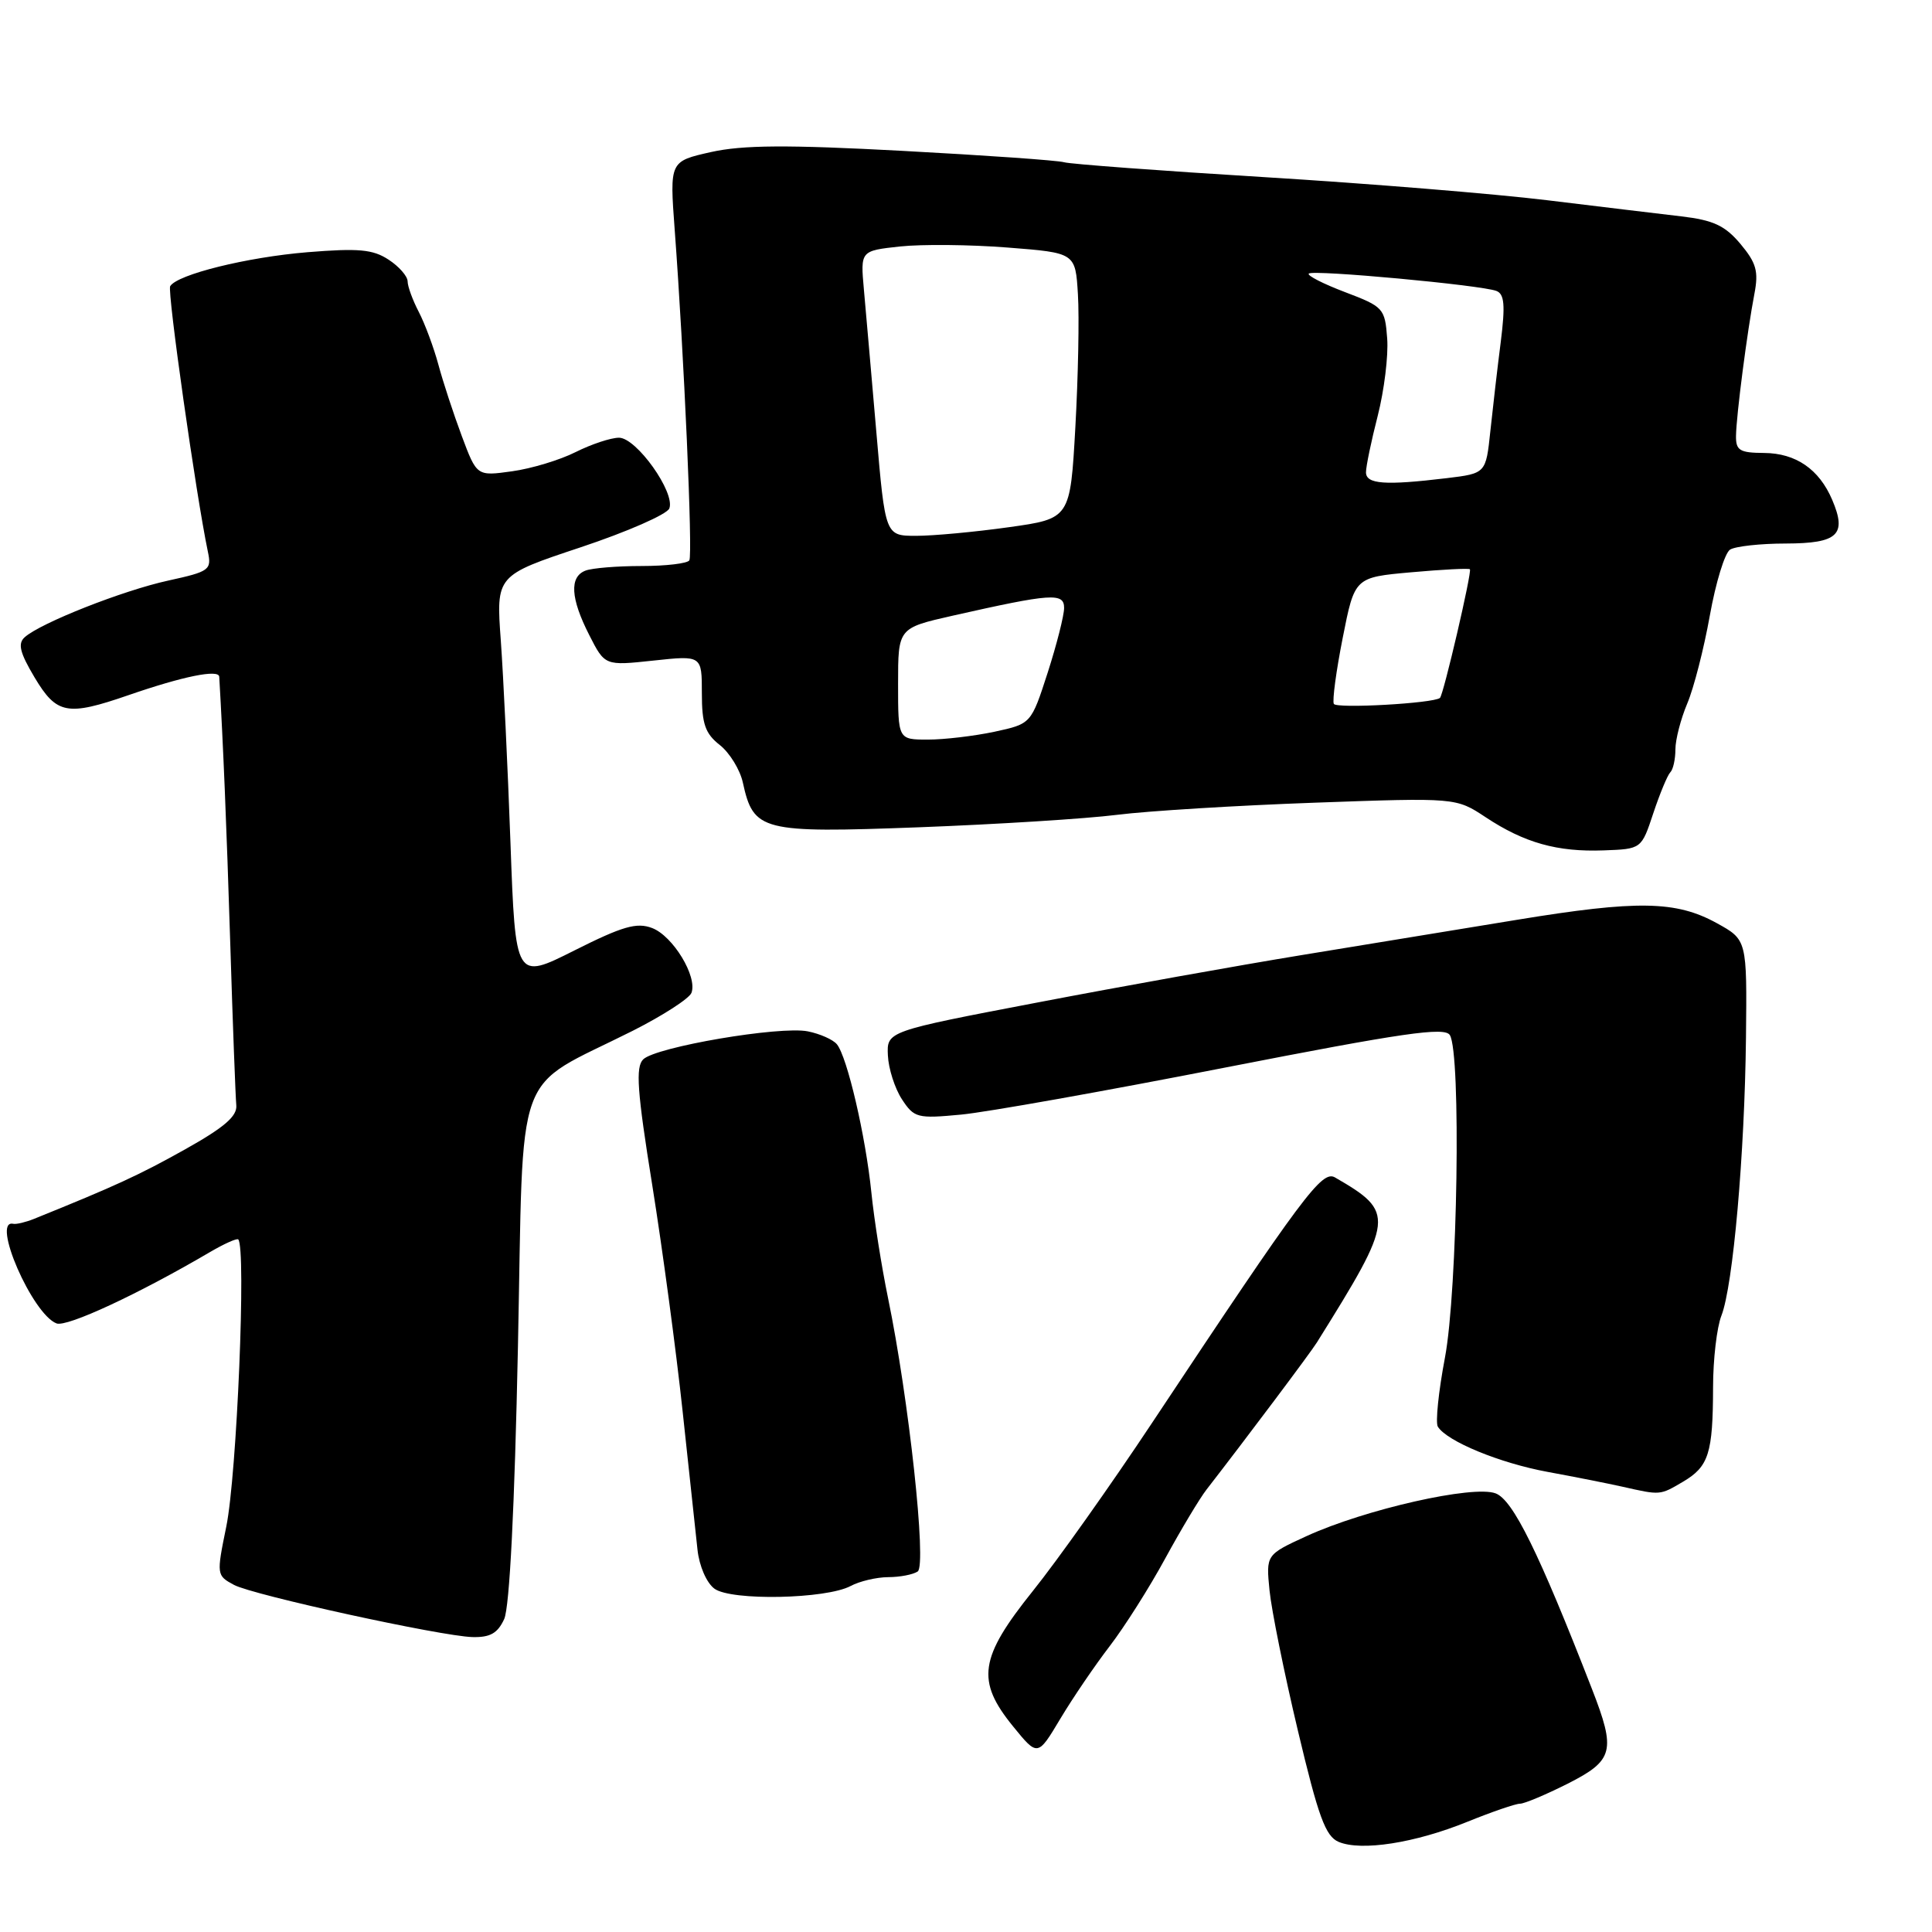 <?xml version="1.0" encoding="UTF-8" standalone="no"?>
<!DOCTYPE svg PUBLIC "-//W3C//DTD SVG 1.1//EN" "http://www.w3.org/Graphics/SVG/1.1/DTD/svg11.dtd" >
<svg xmlns="http://www.w3.org/2000/svg" xmlns:xlink="http://www.w3.org/1999/xlink" version="1.1" viewBox="0 0 256 256">
 <g >
 <path fill="currentColor"
d=" M 194.42 241.40 C 197.68 240.08 200.82 239.00 201.41 239.00 C 201.99 239.00 204.84 237.80 207.74 236.34 C 213.83 233.25 214.14 232.01 210.94 223.79 C 203.90 205.70 200.48 198.75 198.18 197.88 C 195.21 196.75 180.89 199.99 173.13 203.54 C 167.75 206.01 167.75 206.01 168.22 210.75 C 168.48 213.36 170.17 221.72 171.98 229.33 C 174.69 240.73 175.63 243.32 177.38 244.06 C 180.38 245.32 187.50 244.21 194.42 241.40 Z  M 147.05 218.11 C 149.00 215.57 152.31 210.35 154.40 206.50 C 156.50 202.65 158.96 198.55 159.86 197.39 C 165.15 190.57 173.63 179.27 174.49 177.89 C 184.81 161.37 184.89 160.64 176.90 156.02 C 175.17 155.02 172.73 158.29 152.68 188.50 C 147.21 196.75 140.09 206.79 136.86 210.81 C 129.75 219.68 129.31 222.71 134.25 228.77 C 137.50 232.76 137.50 232.76 140.50 227.74 C 142.15 224.98 145.10 220.65 147.05 218.11 Z  M 66.81 214.53 C 67.52 212.96 68.19 199.76 68.63 178.44 C 69.42 140.29 67.83 144.64 83.85 136.58 C 87.83 134.57 91.33 132.31 91.62 131.56 C 92.44 129.41 89.17 124.02 86.41 122.97 C 84.37 122.19 82.50 122.73 76.11 125.94 C 68.30 129.87 68.30 129.87 67.64 111.68 C 67.28 101.68 66.70 89.62 66.36 84.88 C 65.73 76.25 65.73 76.25 76.94 72.52 C 83.10 70.47 88.39 68.15 88.69 67.37 C 89.50 65.26 84.33 58.00 82.02 58.00 C 80.94 58.00 78.36 58.86 76.28 59.90 C 74.20 60.95 70.40 62.10 67.84 62.45 C 63.18 63.10 63.18 63.10 61.19 57.78 C 60.10 54.86 58.70 50.60 58.09 48.32 C 57.47 46.03 56.30 42.89 55.49 41.33 C 54.68 39.77 54.01 37.95 54.01 37.27 C 54.00 36.60 52.87 35.30 51.48 34.40 C 49.41 33.04 47.50 32.87 40.73 33.42 C 32.73 34.08 23.51 36.36 22.55 37.92 C 22.14 38.59 25.98 65.63 27.54 73.08 C 28.06 75.52 27.77 75.73 22.29 76.93 C 16.29 78.24 5.41 82.53 3.28 84.43 C 2.33 85.27 2.62 86.47 4.58 89.76 C 7.51 94.66 8.90 94.92 17.03 92.11 C 24.26 89.61 28.99 88.65 29.05 89.67 C 29.57 98.57 30.01 109.09 30.51 125.00 C 30.84 135.72 31.21 145.38 31.31 146.45 C 31.45 147.90 29.72 149.39 24.50 152.31 C 18.42 155.71 15.32 157.14 4.50 161.51 C 3.40 161.95 2.16 162.25 1.75 162.16 C -1.20 161.53 4.27 174.12 7.49 175.36 C 8.86 175.88 18.34 171.48 27.87 165.88 C 29.72 164.80 31.39 164.05 31.57 164.23 C 32.64 165.31 31.39 195.46 29.98 202.30 C 28.68 208.67 28.69 208.76 31.01 210.01 C 33.54 211.36 58.42 216.80 62.59 216.92 C 64.95 216.98 65.94 216.42 66.81 214.53 Z  M 112.72 210.15 C 113.90 209.52 116.14 208.99 117.68 208.98 C 119.23 208.98 120.99 208.64 121.60 208.23 C 122.82 207.42 120.42 185.30 117.67 172.00 C 116.82 167.88 115.82 161.57 115.46 158.00 C 114.70 150.53 112.26 140.03 110.89 138.37 C 110.38 137.75 108.65 136.98 107.04 136.66 C 103.35 135.92 86.92 138.72 85.23 140.37 C 84.20 141.38 84.42 144.57 86.43 157.06 C 87.79 165.55 89.60 179.03 90.45 187.00 C 91.31 194.97 92.19 203.22 92.42 205.33 C 92.65 207.50 93.62 209.74 94.67 210.51 C 96.88 212.14 109.47 211.89 112.72 210.15 Z  M 223.02 196.33 C 226.42 194.32 226.97 192.58 226.99 183.82 C 226.99 180.14 227.49 175.86 228.10 174.32 C 229.64 170.37 231.18 152.90 231.35 137.52 C 231.49 124.53 231.49 124.53 227.48 122.32 C 222.09 119.35 216.96 119.26 201.00 121.88 C 193.57 123.10 180.75 125.20 172.50 126.55 C 164.25 127.90 148.50 130.72 137.50 132.83 C 117.50 136.65 117.50 136.65 117.65 139.85 C 117.73 141.61 118.57 144.22 119.51 145.66 C 121.13 148.13 121.55 148.24 127.36 147.69 C 130.74 147.37 146.50 144.56 162.38 141.45 C 185.92 136.85 191.42 136.05 192.11 137.15 C 193.62 139.53 193.14 171.05 191.46 179.91 C 190.61 184.39 190.19 188.50 190.52 189.04 C 191.72 190.98 198.71 193.86 205.05 195.03 C 208.60 195.68 213.07 196.57 215.00 197.00 C 220.05 198.14 219.93 198.15 223.02 196.33 Z  M 219.07 107.76 C 219.94 105.15 220.95 102.72 221.32 102.34 C 221.70 101.97 222.00 100.60 222.00 99.30 C 222.00 98.00 222.71 95.26 223.57 93.22 C 224.44 91.17 225.78 85.93 226.56 81.57 C 227.34 77.21 228.54 73.28 229.24 72.83 C 229.93 72.39 233.26 72.02 236.64 72.02 C 243.54 72.00 244.75 70.86 242.78 66.24 C 241.05 62.17 237.96 60.05 233.75 60.02 C 230.52 60.00 230.00 59.69 230.03 57.75 C 230.07 55.03 231.52 43.86 232.47 38.92 C 233.04 35.95 232.72 34.83 230.61 32.31 C 228.56 29.88 227.02 29.17 222.78 28.67 C 219.88 28.33 211.88 27.37 205.00 26.53 C 198.12 25.69 181.25 24.31 167.50 23.47 C 153.75 22.63 141.82 21.74 141.00 21.50 C 140.18 21.25 130.54 20.58 119.59 19.99 C 104.27 19.17 98.42 19.21 94.20 20.15 C 88.73 21.38 88.73 21.38 89.40 30.44 C 90.63 46.91 91.81 73.49 91.34 74.25 C 91.09 74.66 88.25 75.00 85.02 75.00 C 81.80 75.00 78.45 75.27 77.58 75.61 C 75.43 76.43 75.60 79.29 78.08 84.15 C 80.15 88.22 80.15 88.22 86.58 87.53 C 93.00 86.84 93.00 86.84 93.00 91.85 C 93.00 95.93 93.44 97.20 95.38 98.72 C 96.68 99.75 98.06 101.99 98.43 103.69 C 99.85 110.14 100.86 110.40 121.75 109.62 C 132.06 109.23 143.88 108.49 148.00 107.97 C 152.12 107.45 163.92 106.73 174.22 106.36 C 192.93 105.69 192.93 105.69 196.86 108.29 C 201.98 111.68 206.35 112.91 212.50 112.68 C 217.50 112.50 217.50 112.50 219.07 107.76 Z  M 119.00 90.61 C 119.00 83.22 119.00 83.22 126.24 81.58 C 139.32 78.63 141.00 78.51 141.00 80.55 C 141.00 81.55 140.02 85.41 138.82 89.14 C 136.63 95.91 136.63 95.91 131.77 96.96 C 129.09 97.53 125.12 98.00 122.95 98.00 C 119.00 98.00 119.00 98.00 119.00 90.61 Z  M 176.74 93.27 C 176.52 92.85 177.05 88.90 177.92 84.50 C 179.50 76.50 179.50 76.50 187.00 75.83 C 191.12 75.46 194.62 75.28 194.77 75.43 C 195.07 75.74 191.26 92.11 190.80 92.48 C 189.92 93.20 177.08 93.92 176.74 93.27 Z  M 116.12 57.25 C 115.47 49.69 114.72 41.19 114.47 38.36 C 114.01 33.23 114.01 33.23 119.25 32.66 C 122.14 32.35 128.55 32.41 133.50 32.80 C 142.50 33.50 142.50 33.50 142.83 39.00 C 143.02 42.02 142.86 49.95 142.49 56.61 C 141.81 68.72 141.81 68.72 133.66 69.86 C 129.17 70.49 123.66 71.00 121.40 71.00 C 117.30 71.00 117.30 71.00 116.12 57.25 Z  M 181.00 62.58 C 181.00 61.80 181.70 58.43 182.56 55.08 C 183.41 51.74 183.98 47.14 183.81 44.86 C 183.51 40.85 183.32 40.64 178.23 38.71 C 175.33 37.61 173.16 36.50 173.42 36.25 C 173.96 35.71 196.25 37.77 198.28 38.55 C 199.34 38.96 199.47 40.42 198.86 45.29 C 198.42 48.70 197.81 54.03 197.48 57.12 C 196.89 62.73 196.89 62.73 191.69 63.36 C 183.52 64.34 181.00 64.16 181.00 62.58 Z "/>
</g>
</svg>